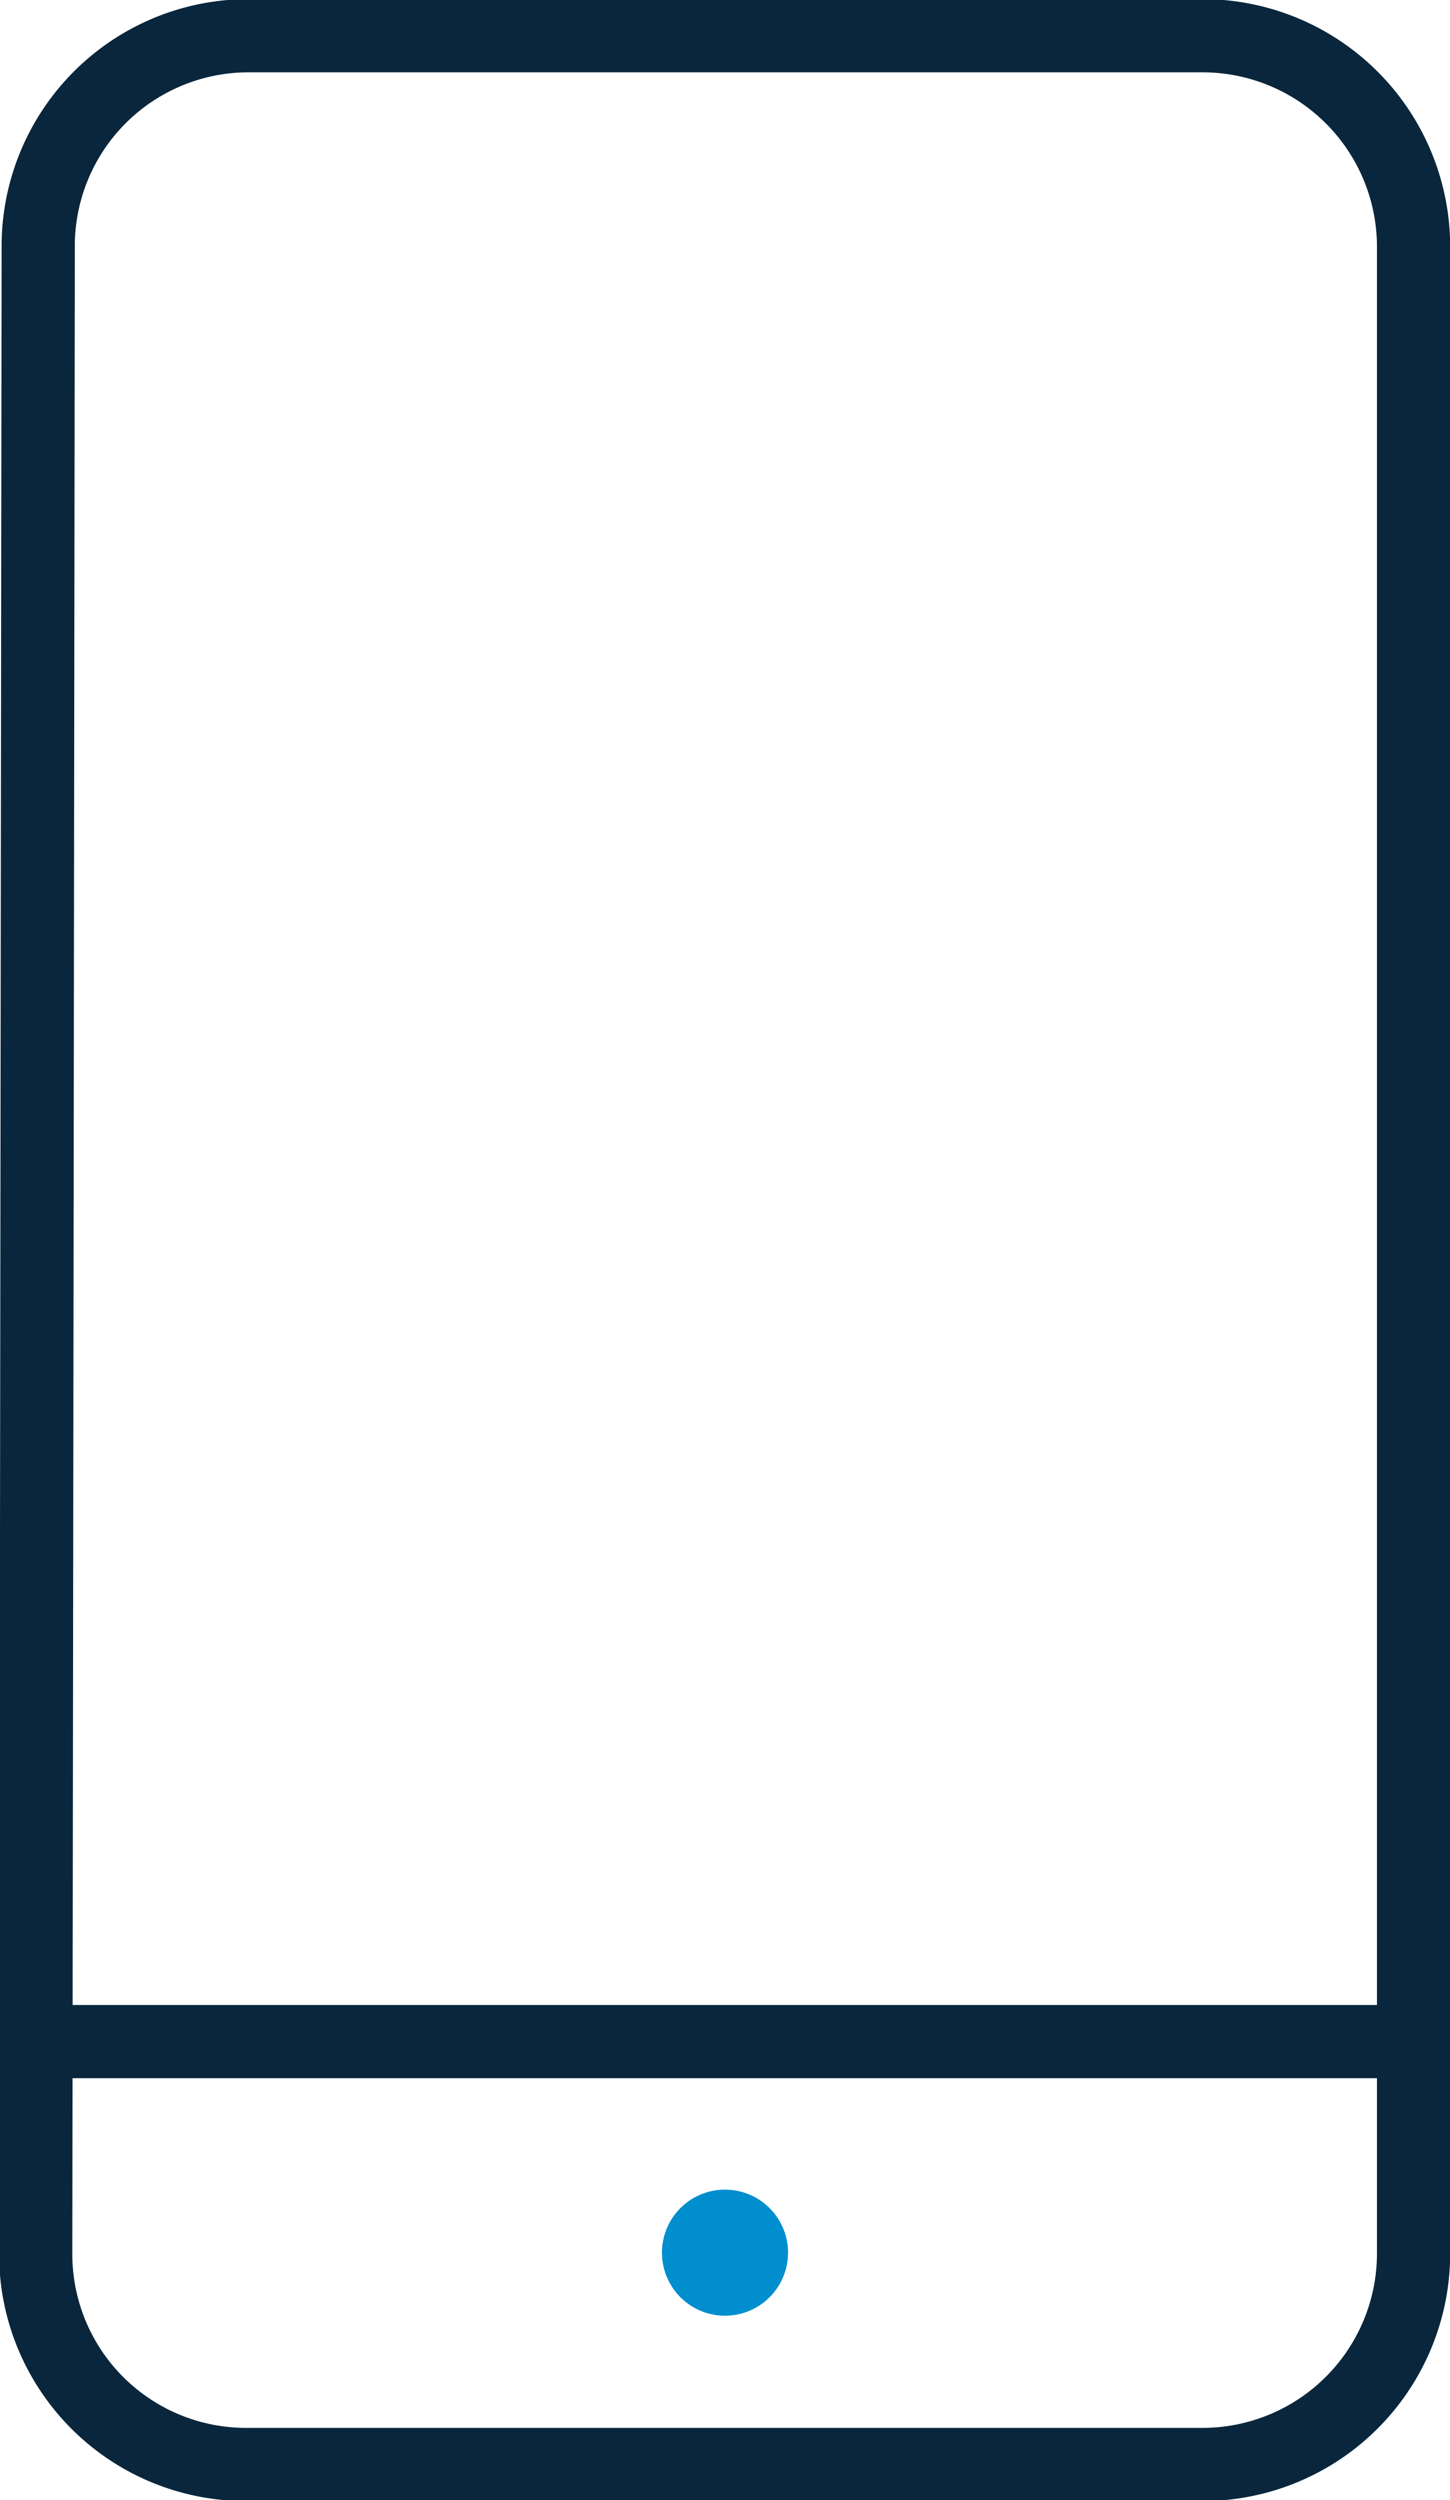 <svg xmlns="http://www.w3.org/2000/svg" viewBox="0 0 40.6 70"><defs><style>.cls-1,.cls-2{fill:none;stroke-linecap:round;stroke-linejoin:round;stroke-width:2.05px;}.cls-1{stroke:#09263c;}.cls-2{stroke:#008ecf;}</style></defs><g id="Layer_2" data-name="Layer 2"><g id="Layer_1-2" data-name="Layer 1"><g id="a0537885-e171-4bf2-9706-5266b91d75b7"><g id="ffc6f731-32d4-418b-a379-c85ce6f25bf2"><g id="bc0253b3-7878-4535-8c77-f6da7e99bada"><g id="bc4d32e7-3ab6-4093-8dca-3674b3a4b512"><path id="ba48c053-9795-4a0e-bd9b-6e2a06368aba" class="cls-1" d="M39.53,57.16H1.07"/><path id="a098432c-9362-4067-beeb-c36a2e15ff58" class="cls-2" d="M20.3,62.33h0a.74.74,0,0,1,.74.74h0a.74.74,0,0,1-.74.74h0a.74.74,0,0,1-.74-.74h0a.74.74,0,0,1,.74-.74h0"/><path id="fda6486b-9de9-48a9-a9e6-520e52b60f5e" class="cls-1" d="M1.07,6.93A5.89,5.89,0,0,1,6.94,1H33.66a5.91,5.91,0,0,1,5.92,5.89h0V63.07A5.91,5.91,0,0,1,33.67,69H6.94A5.89,5.89,0,0,1,1,63.08H1Z"/></g></g></g></g></g></g></svg>